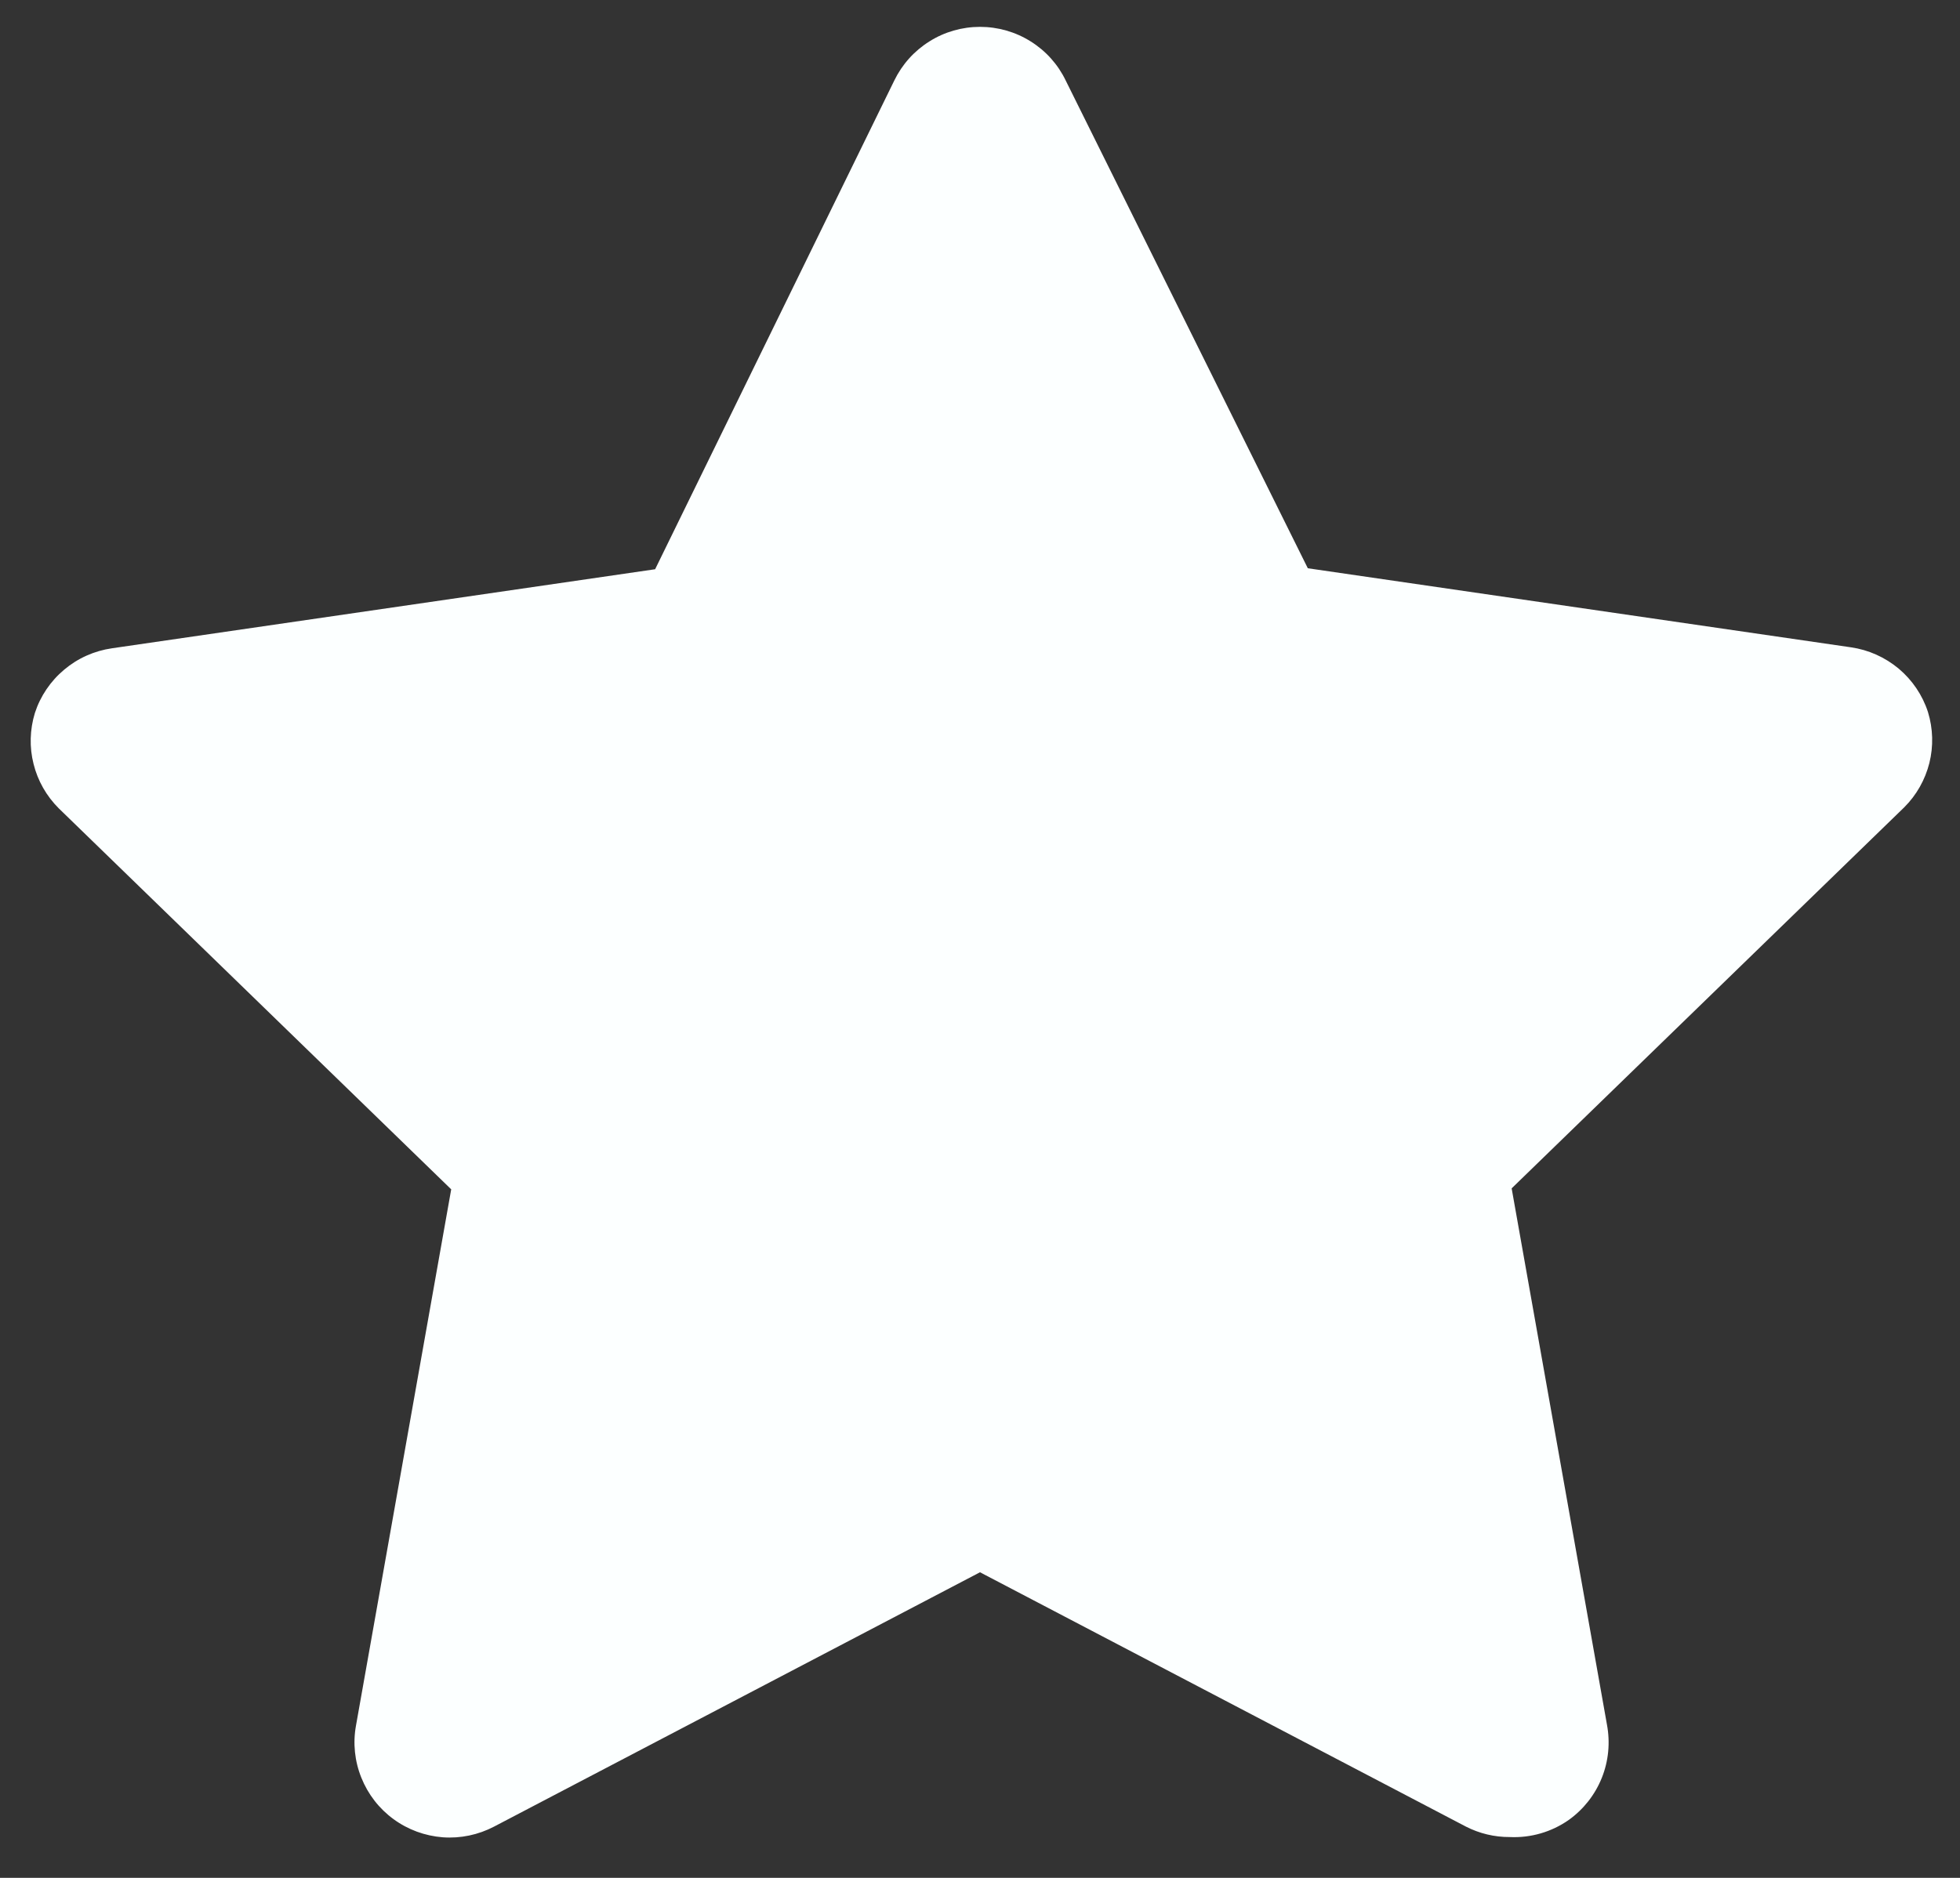 <svg width="24" height="23" viewBox="0 0 24 23" fill="none" xmlns="http://www.w3.org/2000/svg">
<rect x="0" y="0" width="24" height="23" fill="#333333" stroke="none"/>
<path d="M18.487 22.5C18.3 22.501 18.116 22.457 17.95 22.372L12 19.257L6.05 22.372C5.857 22.473 5.639 22.519 5.421 22.503C5.204 22.486 4.995 22.41 4.819 22.281C4.642 22.152 4.506 21.976 4.425 21.774C4.343 21.571 4.32 21.35 4.359 21.135L5.525 14.567L0.719 9.9C0.569 9.75 0.462 9.563 0.411 9.357C0.359 9.152 0.365 8.936 0.427 8.733C0.494 8.526 0.619 8.342 0.786 8.202C0.953 8.061 1.156 7.971 1.372 7.94L8.022 6.972L10.95 0.987C11.046 0.789 11.195 0.623 11.381 0.507C11.566 0.39 11.781 0.329 12 0.329C12.219 0.329 12.434 0.39 12.62 0.507C12.806 0.623 12.955 0.789 13.05 0.987L16.014 6.96L22.663 7.928C22.88 7.959 23.082 8.05 23.25 8.19C23.416 8.33 23.541 8.514 23.608 8.722C23.67 8.924 23.676 9.14 23.625 9.345C23.573 9.551 23.467 9.739 23.317 9.888L18.51 14.555L19.677 21.123C19.718 21.342 19.697 21.568 19.614 21.775C19.531 21.982 19.391 22.16 19.21 22.29C18.999 22.438 18.745 22.512 18.487 22.5Z" fill="#FCFFFF"/>
</svg>
